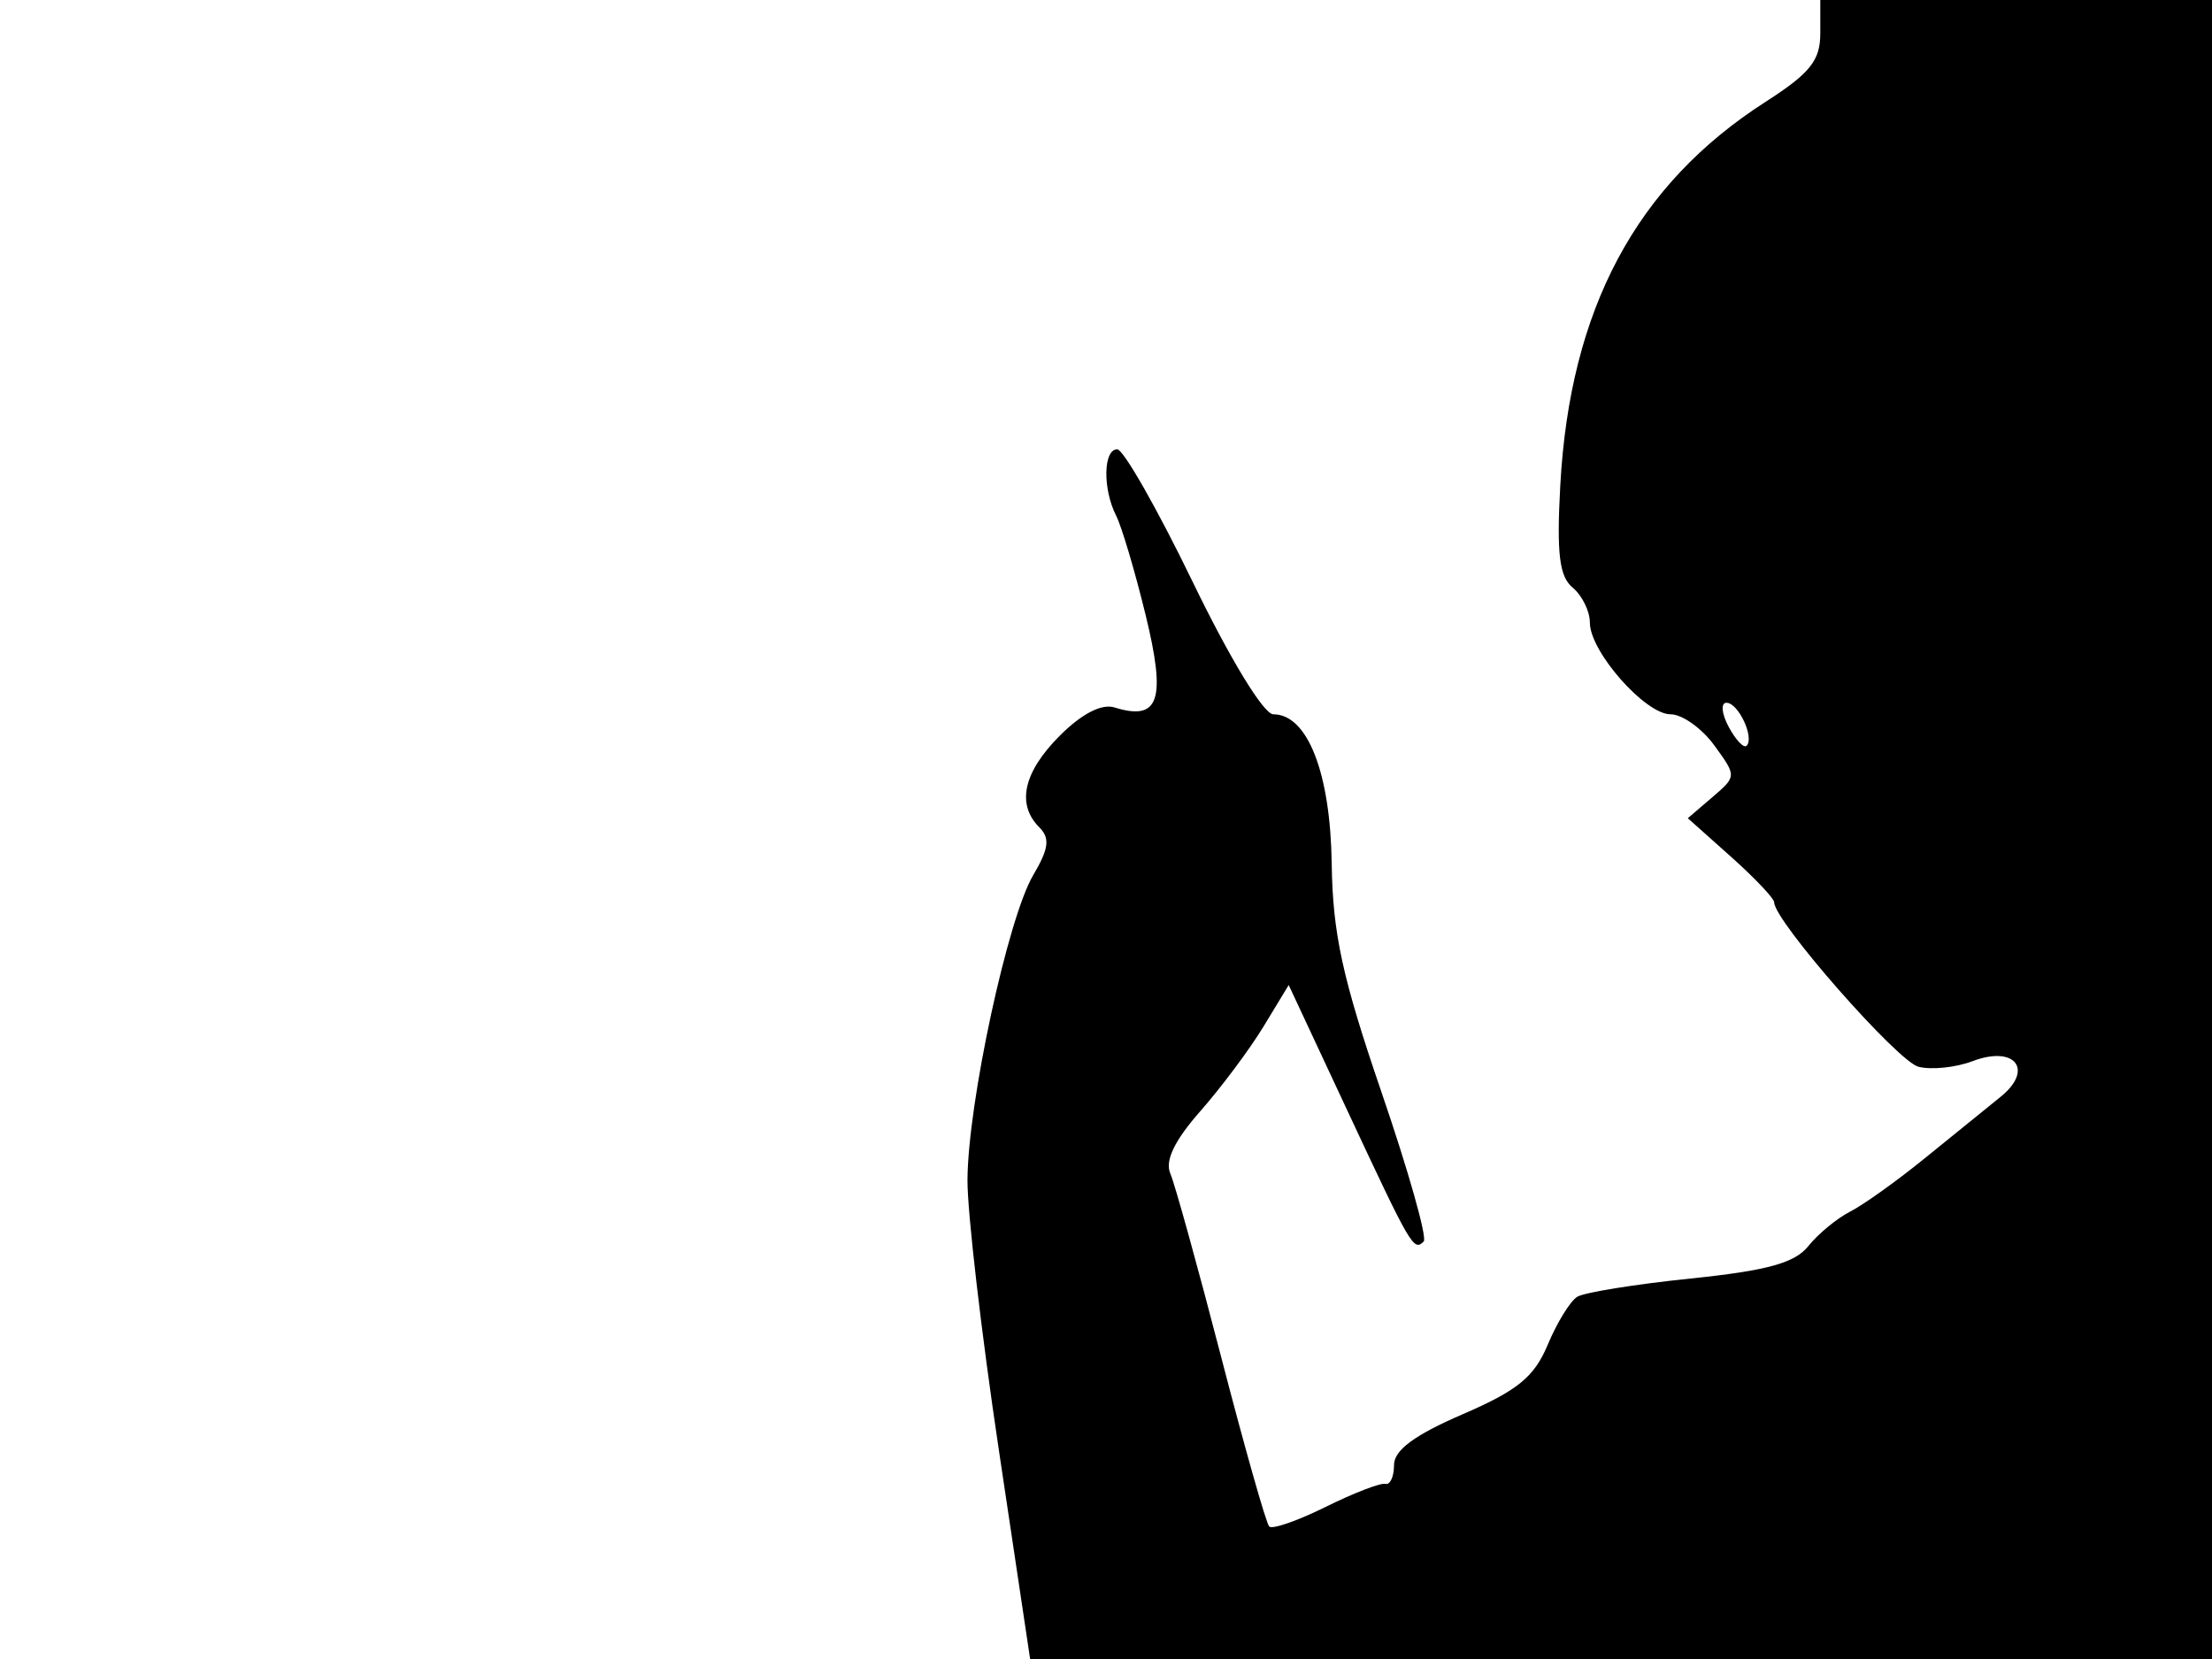 <svg xmlns="http://www.w3.org/2000/svg" width="192" height="144" viewBox="0 0 192 144" version="1.1">
	<path d="M 158 2.896 C 158 5.258, 157.120 6.356, 153.226 8.855 C 142.025 16.043, 136.270 26.804, 135.431 42.133 C 135.107 48.062, 135.347 50.043, 136.507 51.006 C 137.328 51.687, 138 53.055, 138 54.046 C 138 56.555, 142.795 62, 145.005 62 C 146.011 62, 147.715 63.211, 148.793 64.690 C 150.748 67.373, 150.747 67.384, 148.626 69.200 L 146.500 71.021 150.250 74.366 C 152.313 76.206, 154 77.989, 154 78.328 C 154 79.935, 164.715 92.141, 166.523 92.595 C 167.653 92.879, 169.763 92.660, 171.212 92.110 C 174.907 90.705, 176.582 92.850, 173.636 95.215 C 172.461 96.159, 169.522 98.541, 167.104 100.508 C 164.686 102.476, 161.761 104.569, 160.604 105.160 C 159.447 105.751, 157.810 107.099, 156.966 108.156 C 155.790 109.630, 153.398 110.288, 146.721 110.977 C 141.930 111.472, 137.512 112.184, 136.903 112.560 C 136.294 112.936, 135.142 114.808, 134.343 116.720 C 133.175 119.517, 131.729 120.698, 126.945 122.762 C 122.775 124.562, 121 125.876, 121 127.164 C 121 128.174, 120.662 128.910, 120.250 128.800 C 119.838 128.690, 117.509 129.587, 115.076 130.793 C 112.643 131.999, 110.435 132.768, 110.168 132.502 C 109.902 132.235, 108.021 125.601, 105.989 117.759 C 103.957 109.916, 101.974 102.762, 101.582 101.859 C 101.101 100.750, 101.944 98.997, 104.185 96.451 C 106.008 94.379, 108.481 91.067, 109.679 89.092 L 111.858 85.500 116.984 96.472 C 122.498 108.274, 122.705 108.628, 123.577 107.757 C 123.894 107.440, 122.251 101.627, 119.926 94.840 C 116.519 84.896, 115.677 81.033, 115.591 74.944 C 115.479 67.079, 113.491 62, 110.523 62 C 109.687 62, 106.774 57.214, 103.521 50.500 C 100.457 44.175, 97.512 39, 96.975 39 C 95.760 39, 95.704 42.443, 96.881 44.764 C 97.366 45.719, 98.519 49.606, 99.444 53.402 C 101.240 60.768, 100.617 62.613, 96.743 61.407 C 95.622 61.059, 93.901 61.945, 91.993 63.853 C 88.831 67.015, 88.206 69.806, 90.210 71.810 C 91.156 72.756, 91.041 73.660, 89.682 75.962 C 87.475 79.697, 84.007 95.783, 83.976 102.429 C 83.963 105.218, 85.181 115.713, 86.683 125.750 L 89.414 144 140.707 144 L 192 144 192 72 L 192 0 175 0 L 158 0 158 2.896 M 150.046 63.086 C 150.660 64.233, 151.361 64.972, 151.605 64.729 C 152.304 64.029, 150.886 61, 149.858 61 C 149.347 61, 149.432 61.938, 150.046 63.086" stroke="none" fill="black" fill-rule="evenodd"/>
</svg>